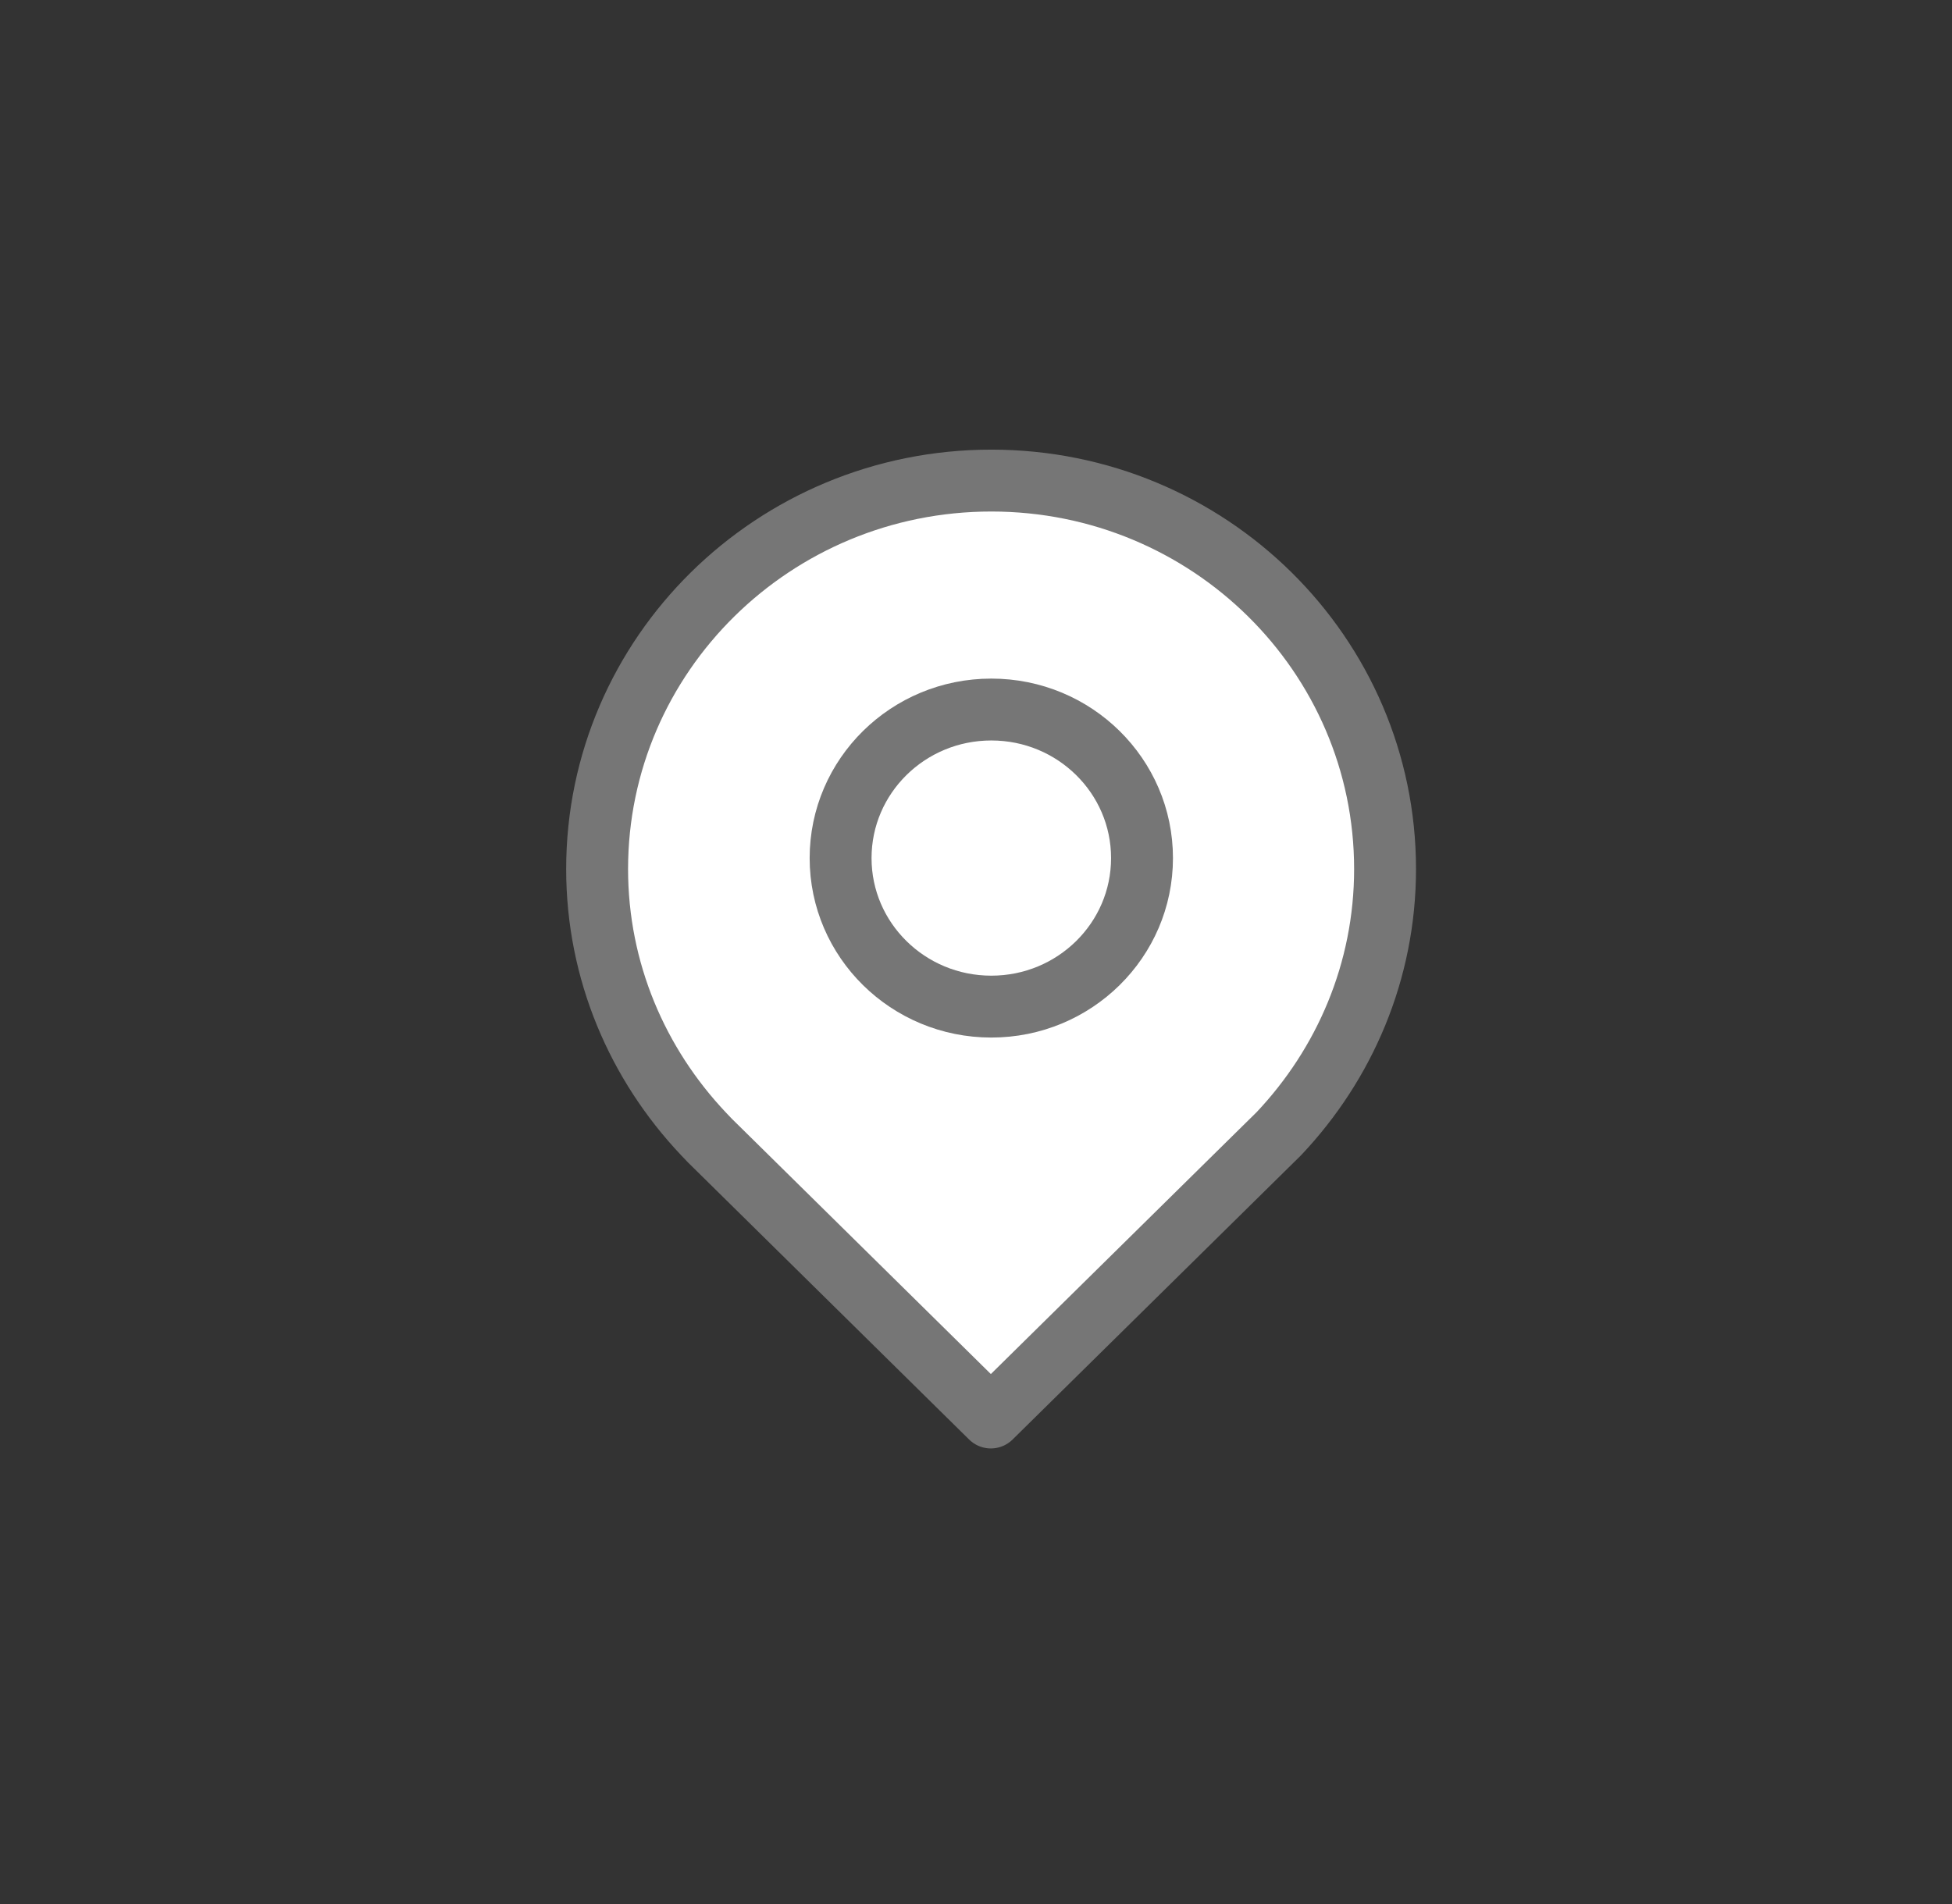<svg width="41" height="40" viewBox="0 0 41 40" fill="none" xmlns="http://www.w3.org/2000/svg">
<rect x="0" y="0" width="41" height="40" fill="#333333" stroke="none"/>
<path d="M26.863 23.815C28.24 22.356 29.092 20.408 29.092 18.257C29.092 13.752 25.392 10.096 20.822 10.096C16.251 10.096 12.542 13.752 12.542 18.257C12.542 20.408 13.394 22.356 14.771 23.815L14.912 23.963C14.949 24 14.987 24.037 15.024 24.073L20.812 29.779L26.601 24.073C26.601 24.073 26.675 24 26.713 23.963L26.854 23.824L26.863 23.815Z" fill="white" stroke="#767676" stroke-width="1.3" stroke-linecap="round" stroke-linejoin="round"/>
<path d="M20.822 21.147C22.57 21.147 23.987 19.75 23.987 18.027C23.987 16.303 22.57 14.906 20.822 14.906C19.073 14.906 17.656 16.303 17.656 18.027C17.656 19.75 19.073 21.147 20.822 21.147Z" fill="white" stroke="#767676" stroke-width="1.3" stroke-linecap="round" stroke-linejoin="round"/>
</svg>
